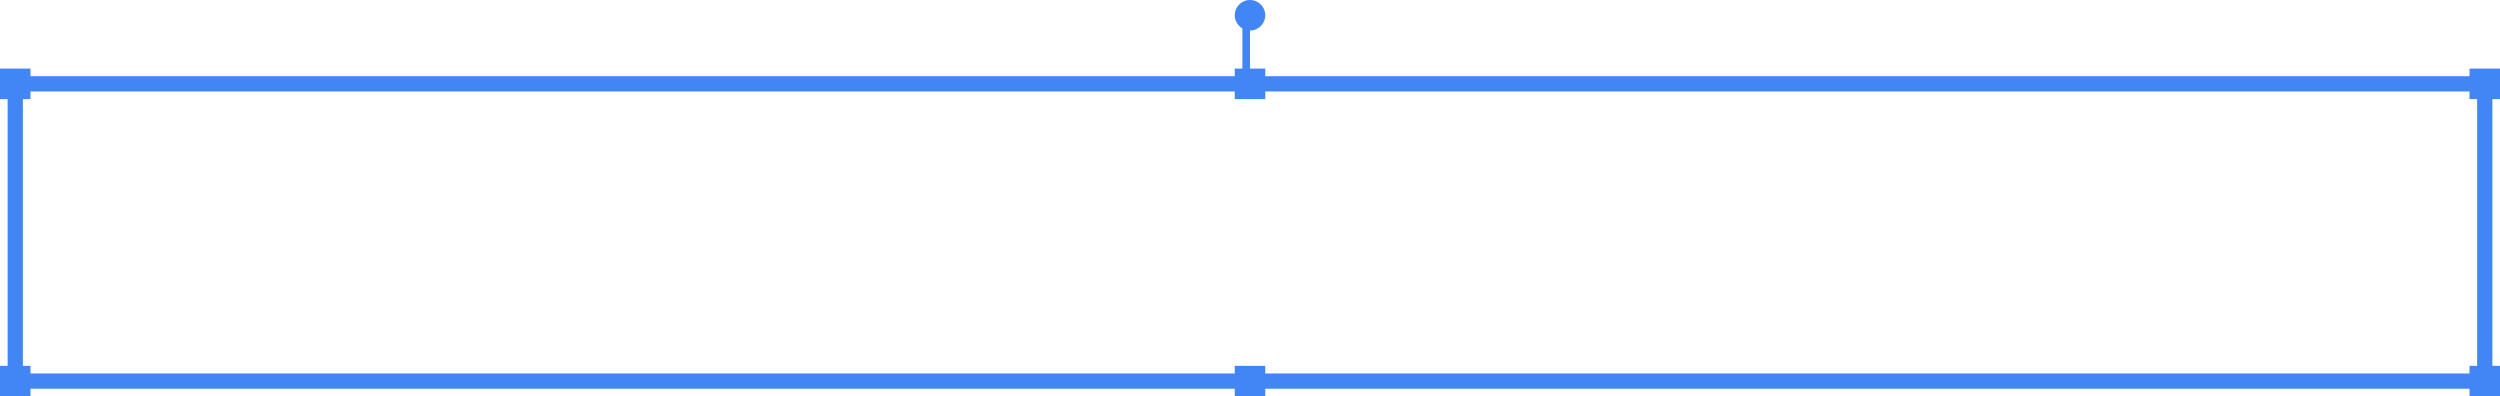 <?xml version="1.0" encoding="UTF-8"?>
<svg width="328px" height="52px" viewBox="0 0 328 52" version="1.1" xmlns="http://www.w3.org/2000/svg" xmlns:xlink="http://www.w3.org/1999/xlink">
    <title>Blue bounding box</title>
    <g id="MWS-Layout-Templates" stroke="none" stroke-width="1" fill="none" fill-rule="evenodd">
        <g id="HR---Tablet" transform="translate(-85, -335)">
            <g id="content" transform="translate(81.416, 210)">
                <g id="Blue-bounding-box" transform="translate(3.584, 125)">
                    <rect id="Rectangle" stroke="#4285F4" stroke-width="2" x="2" y="11" width="324" height="39"></rect>
                    <rect id="Rectangle" fill="#4285F4" x="0" y="9" width="4" height="4"></rect>
                    <rect id="Rectangle-Copy-3" fill="#4285F4" x="324" y="9" width="4" height="4"></rect>
                    <rect id="Rectangle-Copy-5" fill="#4285F4" x="162" y="9" width="4" height="4"></rect>
                    <rect id="Rectangle-Copy-2" fill="#4285F4" x="0" y="48" width="4" height="4"></rect>
                    <rect id="Rectangle-Copy-4" fill="#4285F4" x="324" y="48" width="4" height="4"></rect>
                    <rect id="Rectangle-Copy-6" fill="#4285F4" x="162" y="48" width="4" height="4"></rect>
                    <line x1="163.5" y1="11.545" x2="163.5" y2="2.455" id="Line-3" stroke="#4285F4" stroke-linecap="square"></line>
                    <circle id="Oval" fill="#4285F4" cx="164" cy="2" r="2"></circle>
                </g>
            </g>
        </g>
    </g>
</svg>